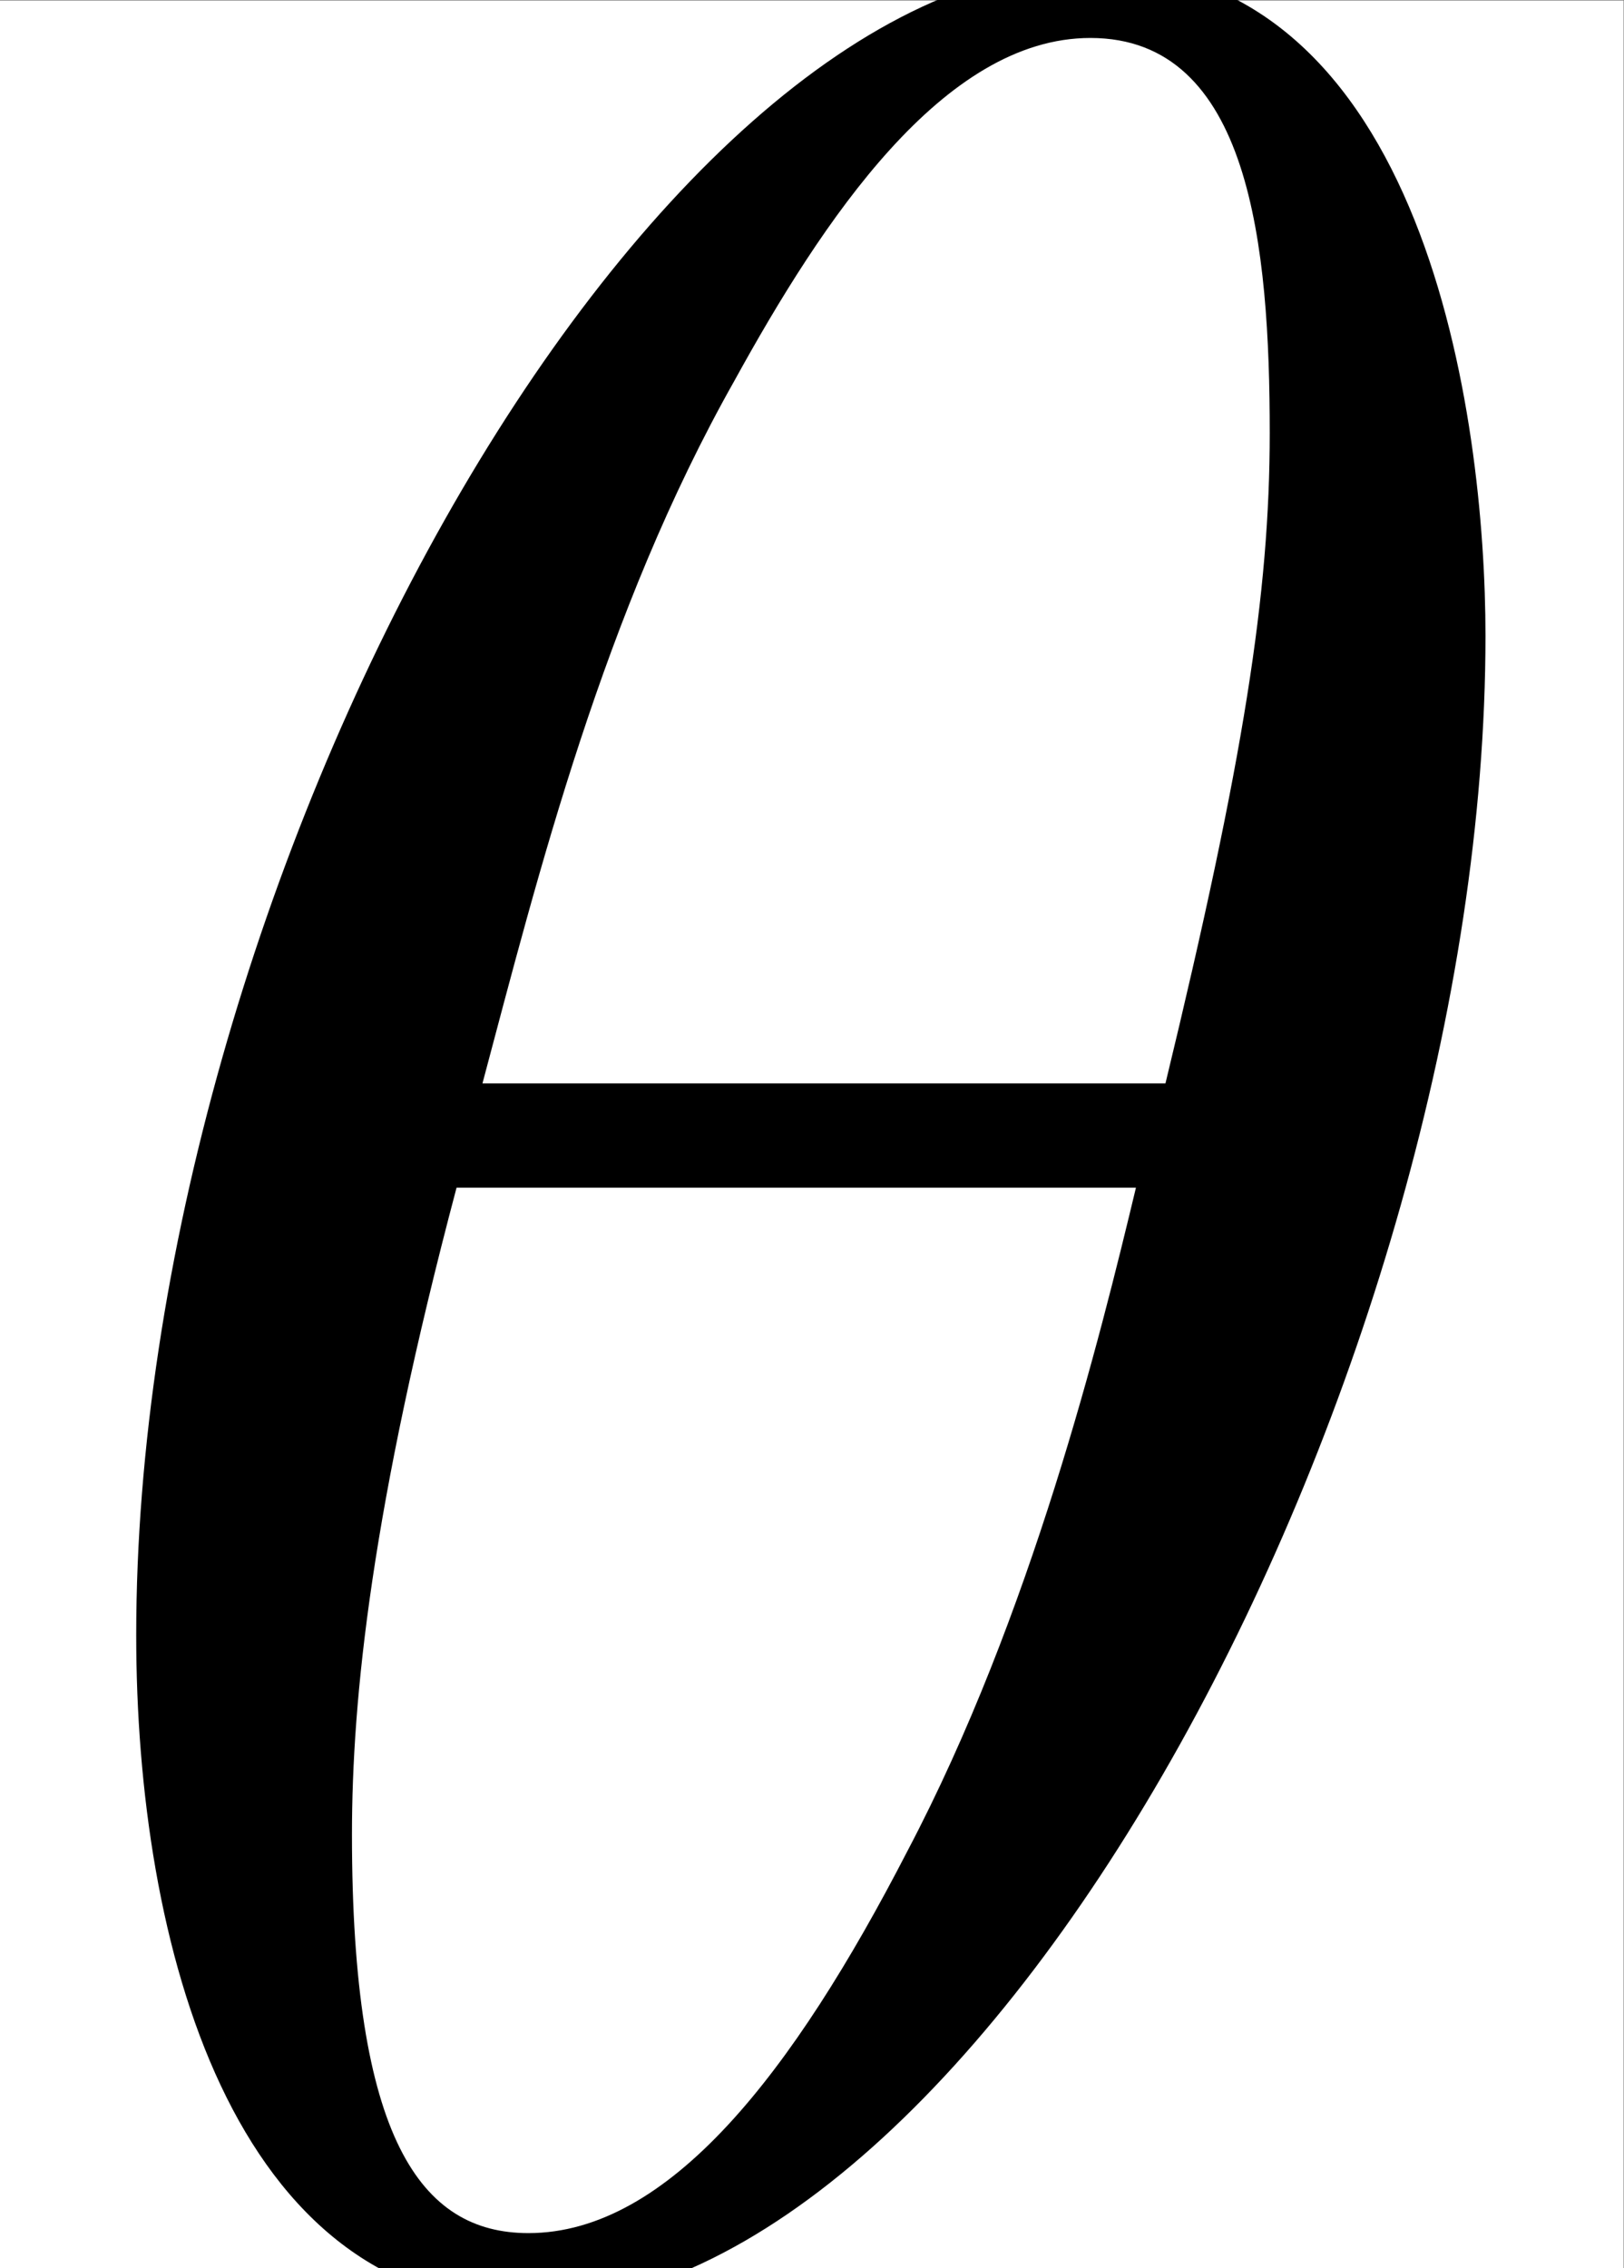<?xml version='1.0' encoding='UTF-8'?>
<!-- This file was generated by dvisvgm 2.11.1 -->
<svg version='1.1' xmlns='http://www.w3.org/2000/svg' xmlns:xlink='http://www.w3.org/1999/xlink' width='8.301pt' height='11.593pt' viewBox='-24.358 17.471 8.301 11.593'>
<rect x="-24.358" y="17.471" width="8.301" height="11.593" fill="#808080" stroke="none"/>
<defs>
<path id='g0-18' d='M4.533-4.981C4.533-5.639 4.354-7.024 3.337-7.024C1.953-7.024 .418-4.214 .418-1.933C.418-.996 .707 .11 1.614 .11C3.019 .11 4.533-2.75 4.533-4.981ZM1.474-3.616C1.644-4.254 1.843-5.051 2.242-5.758C2.511-6.247 2.879-6.804 3.328-6.804C3.816-6.804 3.875-6.167 3.875-5.599C3.875-5.111 3.796-4.603 3.557-3.616H1.474ZM3.467-3.298C3.357-2.839 3.148-1.993 2.77-1.275C2.421-.598 2.042-.11 1.614-.11C1.285-.11 1.076-.399 1.076-1.325C1.076-1.743 1.136-2.321 1.395-3.298H3.467Z'/>
</defs>
<g id='page1' transform='matrix(1.676 0 0 1.676 0 0)'>
<rect x='-14.536' y='10.426' width='4.954' height='6.919' fill='#fff'/>
<use x='-14.536' y='17.344' xlink:href='#g0-18'/>
</g>
</svg>